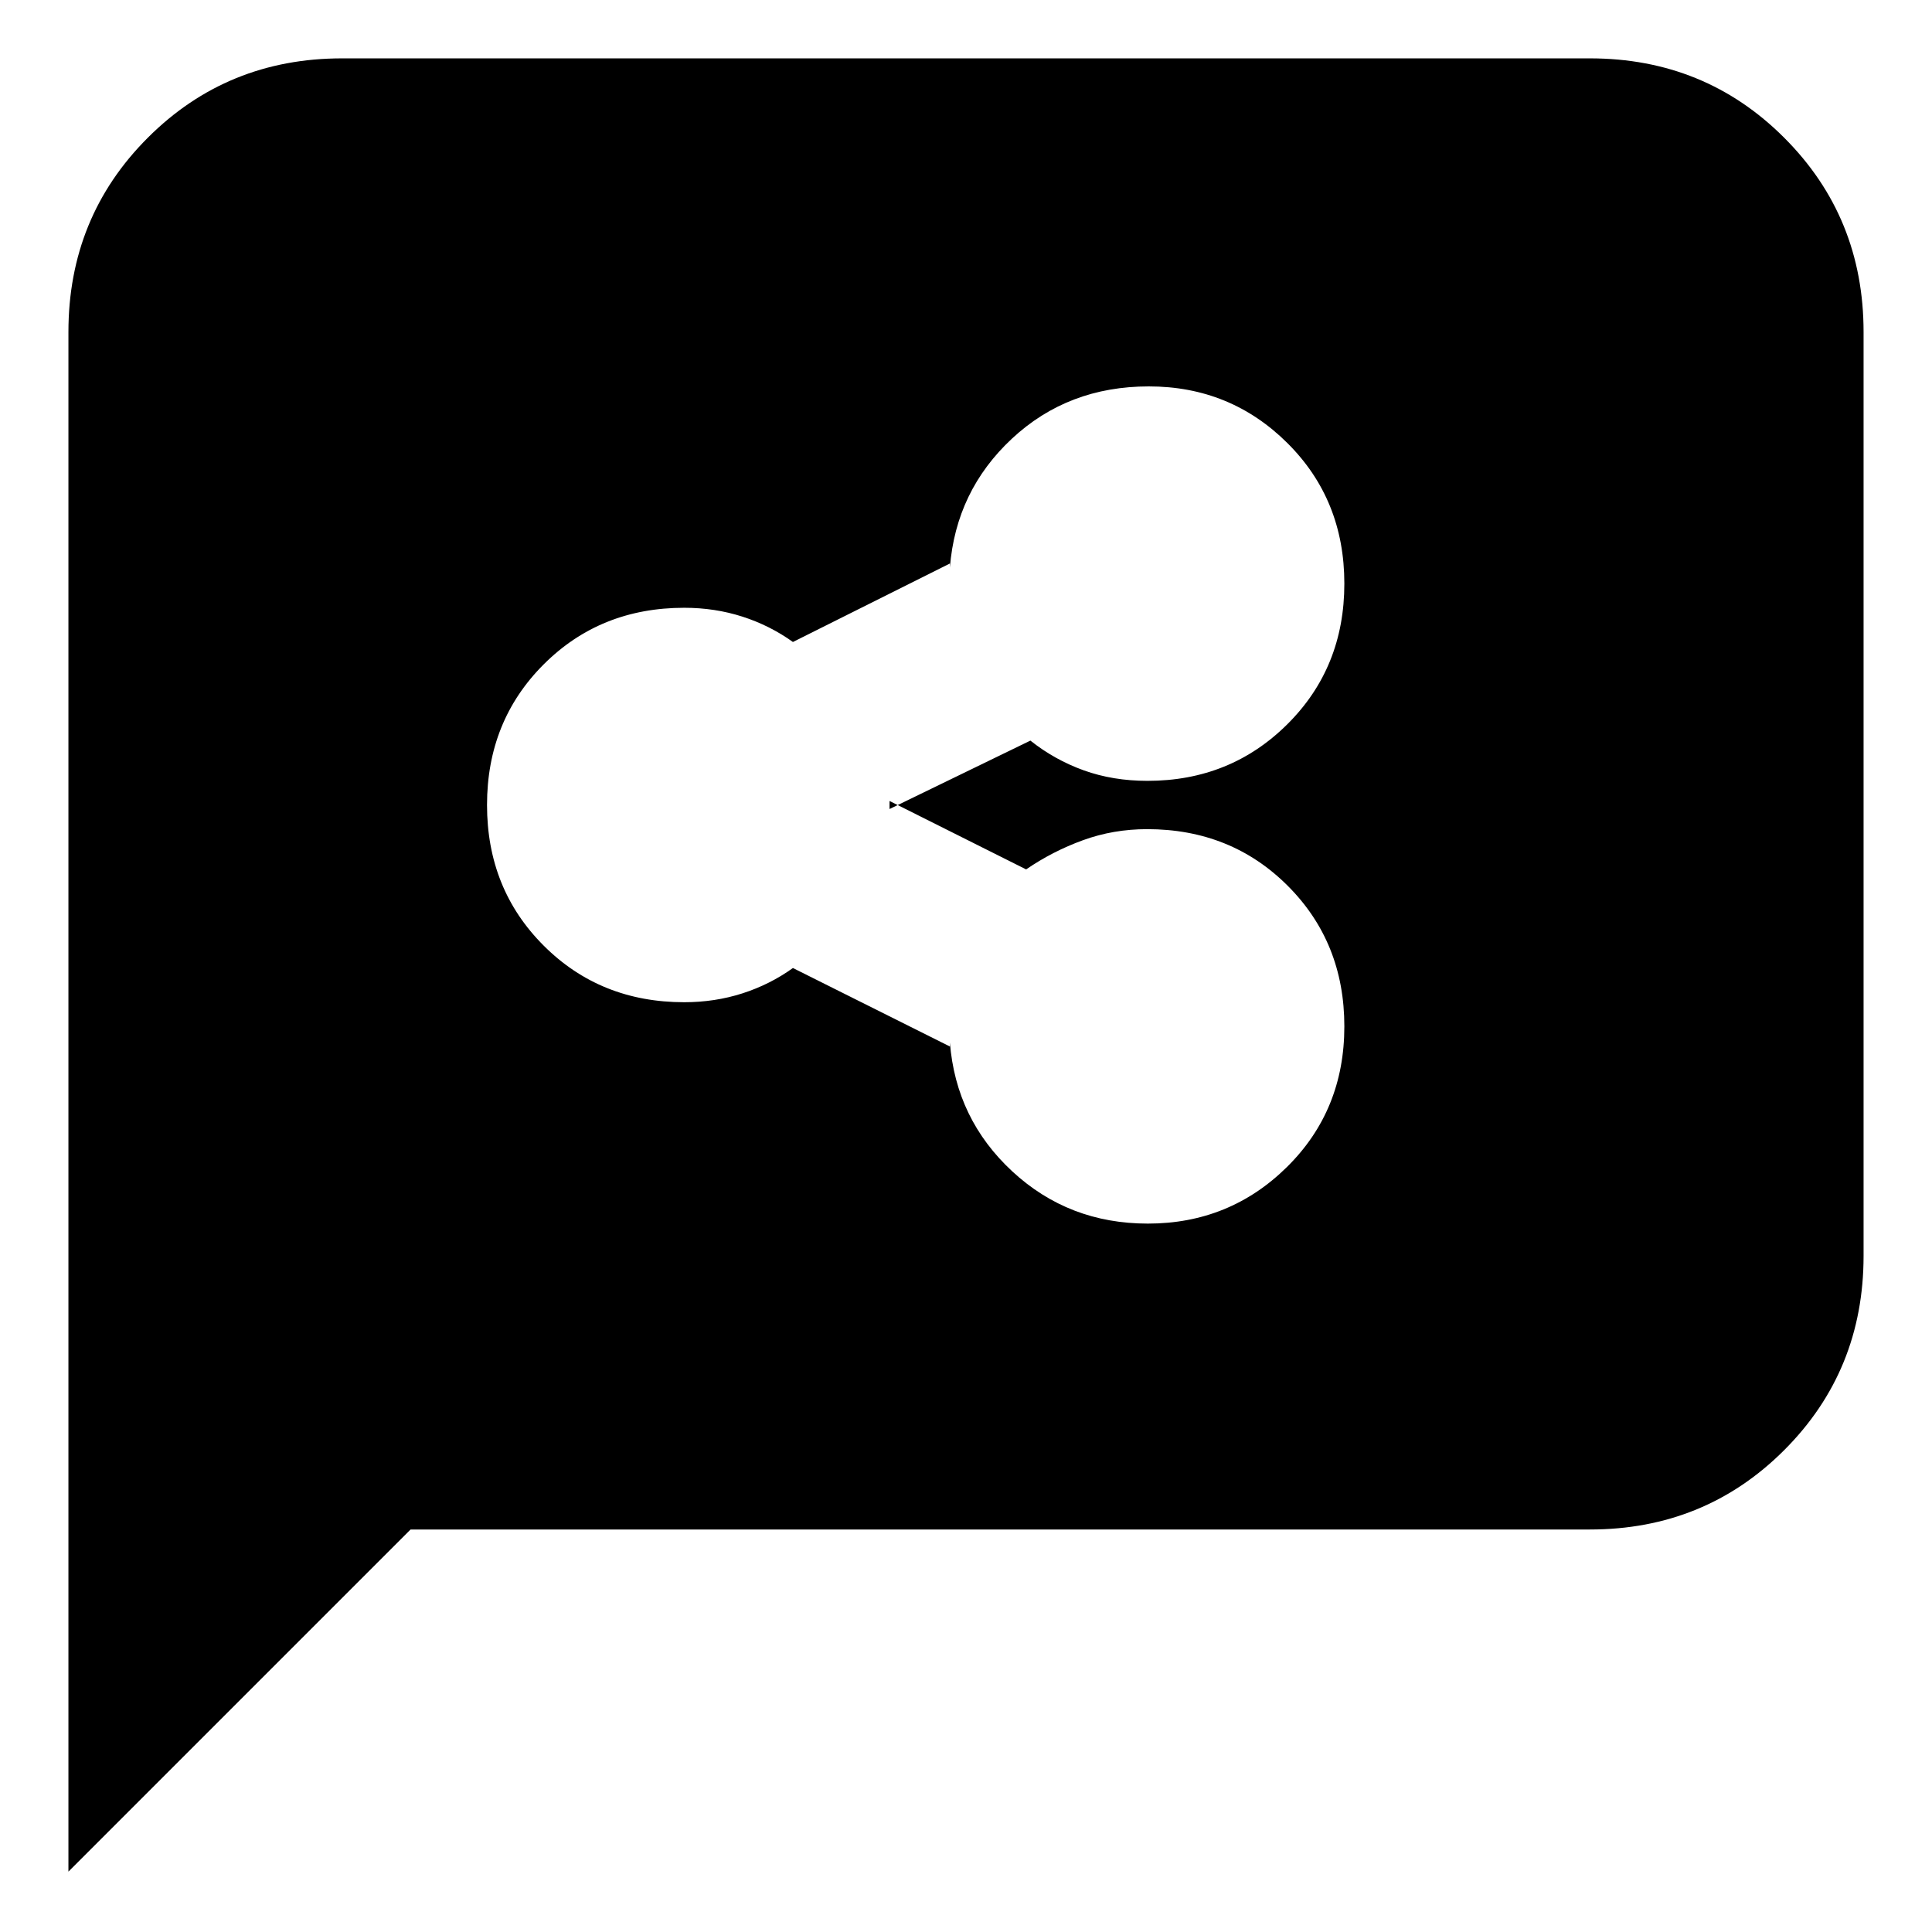 <svg xmlns="http://www.w3.org/2000/svg" height="24" viewBox="0 -960 960 960" width="24"><path d="M570.36-352q40.64 0 69.14-28.14T668-450q0-41.72-28.14-69.86T570-548q-16.79 0-31.89 5.5Q523-537 509.88-528L442-562v4l70-34q12 9.55 26.5 14.78Q553-572 570.19-572q41.17 0 69.49-28.14Q668-628.28 668-670t-28.32-69.86Q611.36-768 570.83-768q-40.13 0-67.98 25.94Q475-716.11 472-678v-2l-78 39q-11.42-8.2-25.1-12.6-13.69-4.4-28.9-4.4-41.72 0-69.86 28.14T242-560q0 41.72 28.14 69.86T340-462q15.21 0 28.9-4.4 13.68-4.4 25.1-12.6l78 39v-2q3 38.11 31.01 64.06Q531.03-352 570.36-352ZM34-30v-765q0-57.13 39.44-96.56Q112.88-931 170-931h620q57.13 0 96.56 39.44Q926-852.13 926-795v459q0 57.12-39.44 96.56Q847.13-200 790-200H204L34-30Z"/></svg>